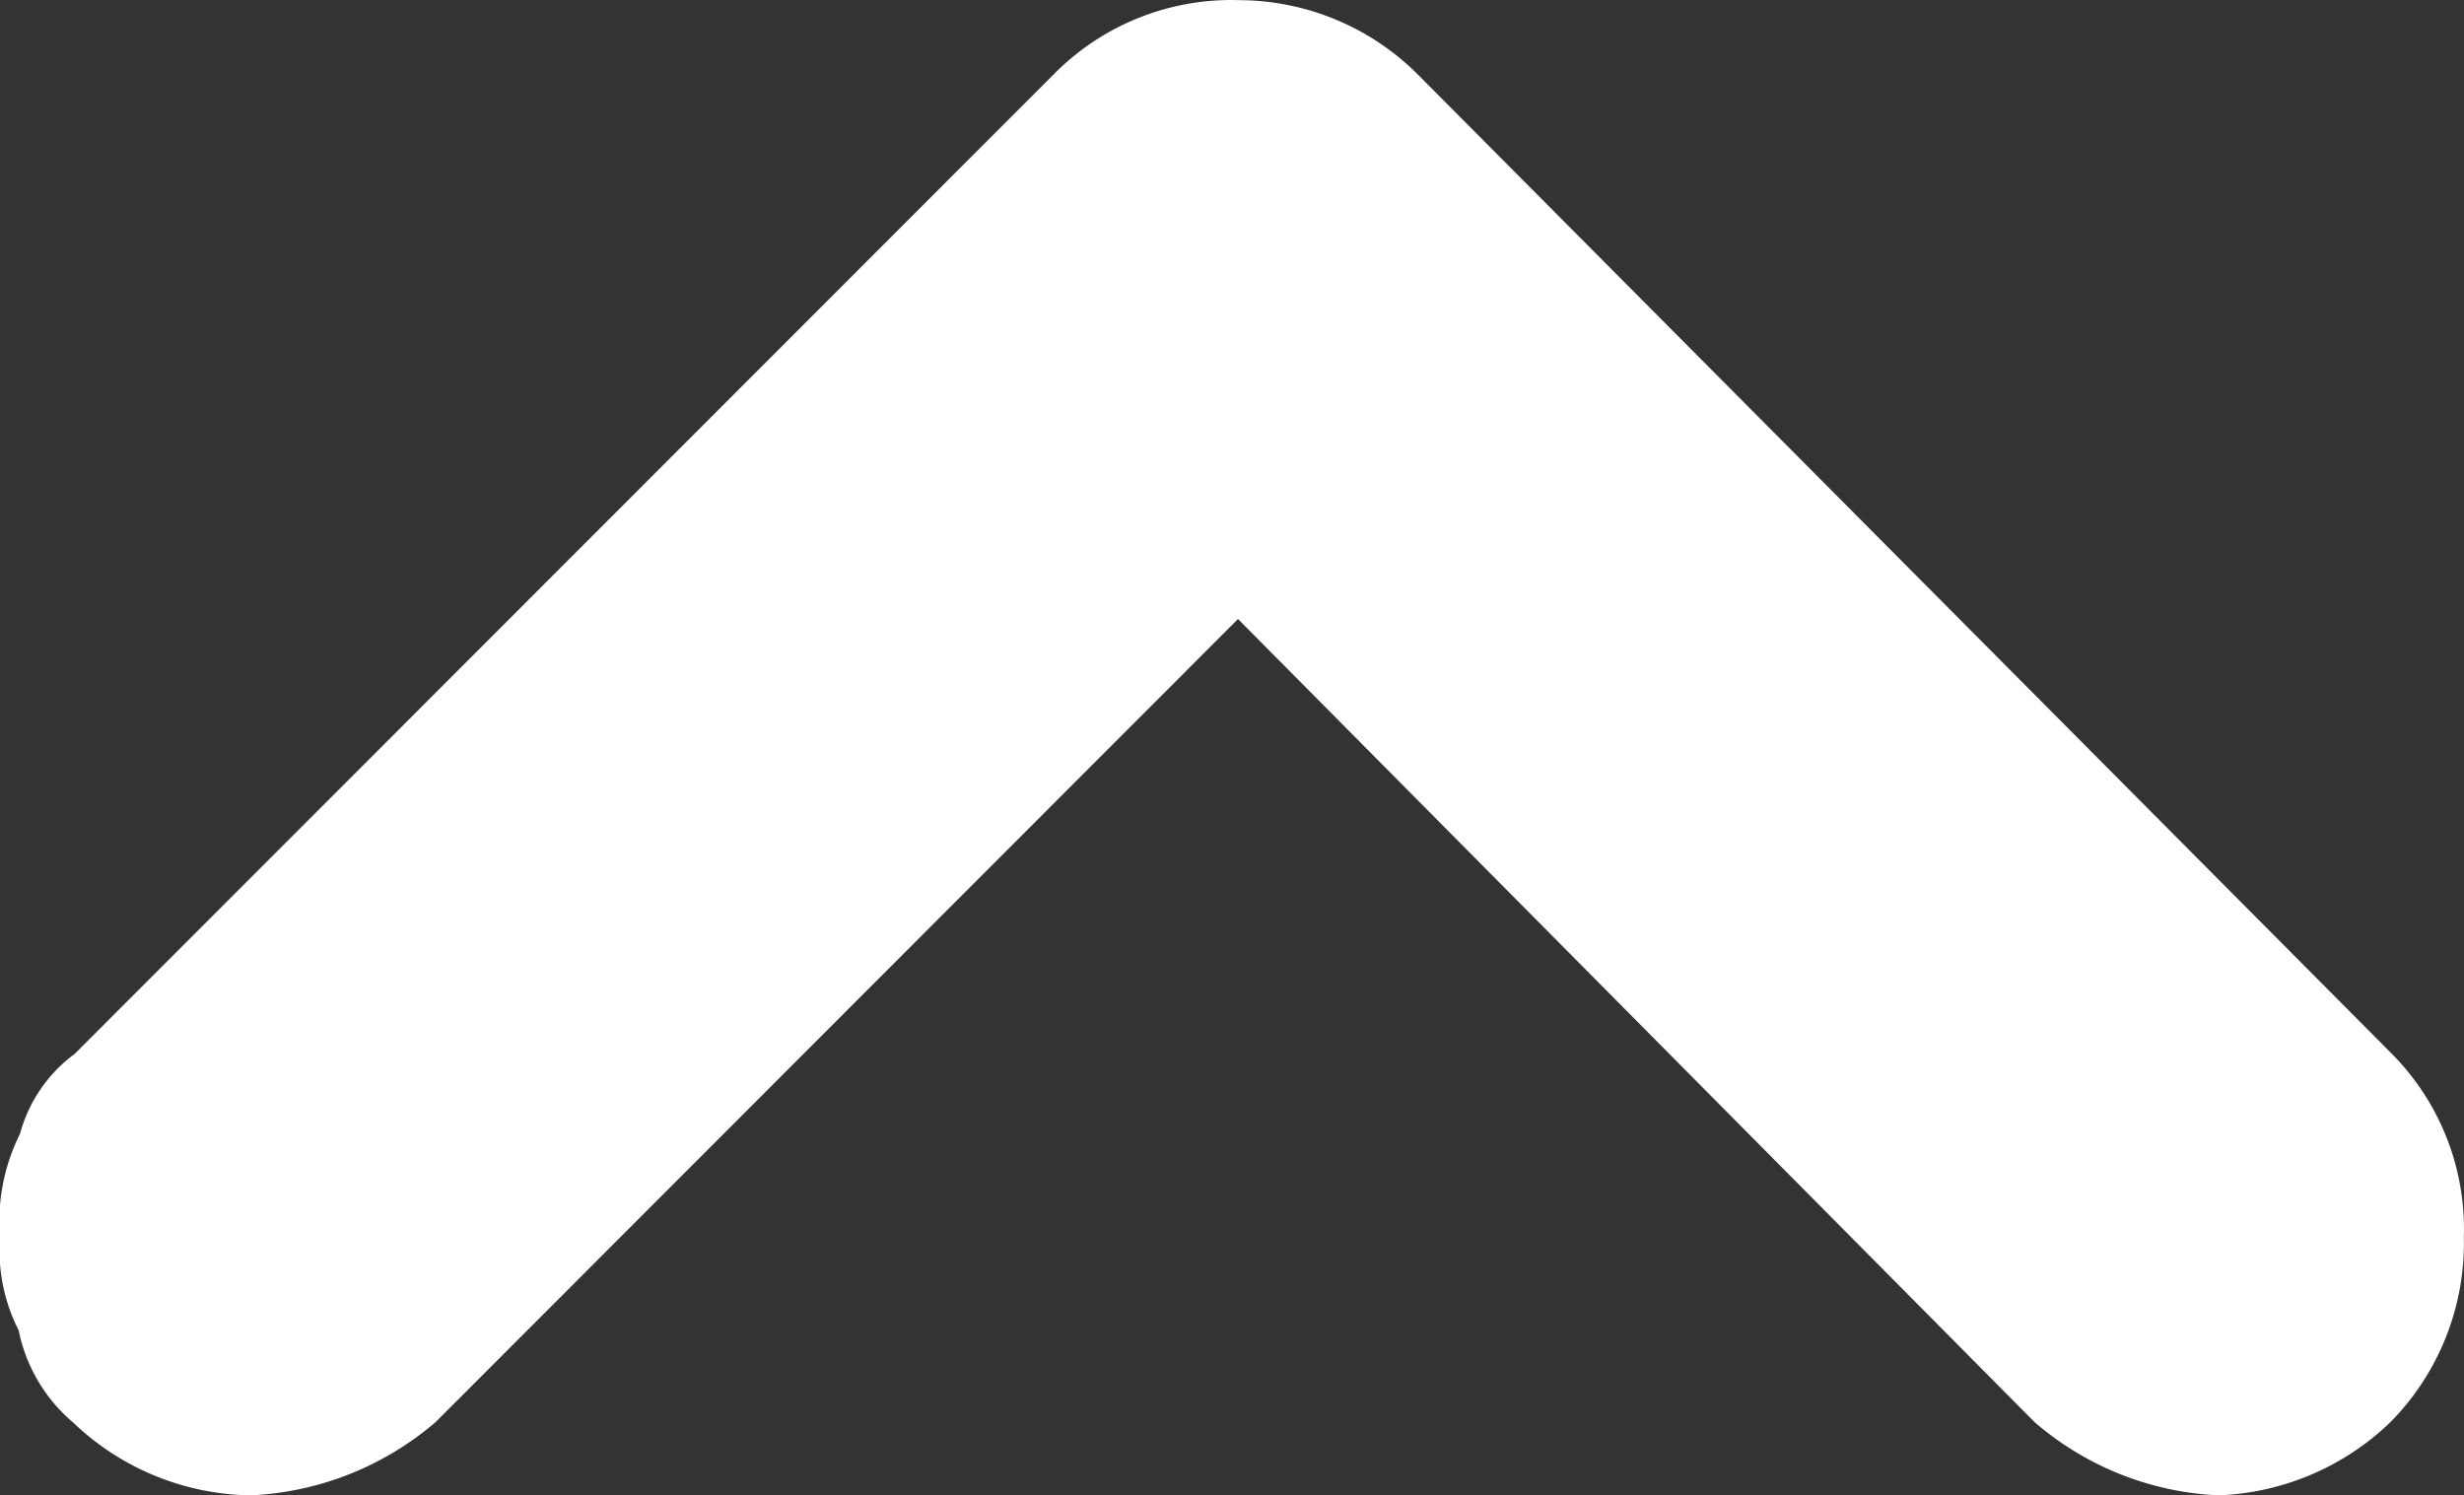 <svg xmlns="http://www.w3.org/2000/svg" width="16" height="9.711" viewBox="0 0 16 9.711">
  <rect x="0" y="0" width="16" height="9.711" fill="#333333" stroke="none"/>
  <path id="Path_619" data-name="Path 619" d="M1.672,0a1.138,1.138,0,0,0-.6.121,1.059,1.059,0,0,0-.6.355A1.7,1.7,0,0,0,0,1.629a1.981,1.981,0,0,0,.476,1.2L5.691,8.039.476,13.211A1.96,1.96,0,0,0,0,14.406a1.7,1.7,0,0,0,.476,1.117,1.656,1.656,0,0,0,1.2.476,1.617,1.617,0,0,0,1.2-.476L9.234,9.2a1.649,1.649,0,0,0,.476-1.152,1.619,1.619,0,0,0-.476-1.2L2.867.485A.955.955,0,0,0,2.348.13,1.275,1.275,0,0,0,1.672,0Z" transform="translate(0 9.711) rotate(-90)" fill="#fff" fill-rule="evenodd"/>
</svg>
